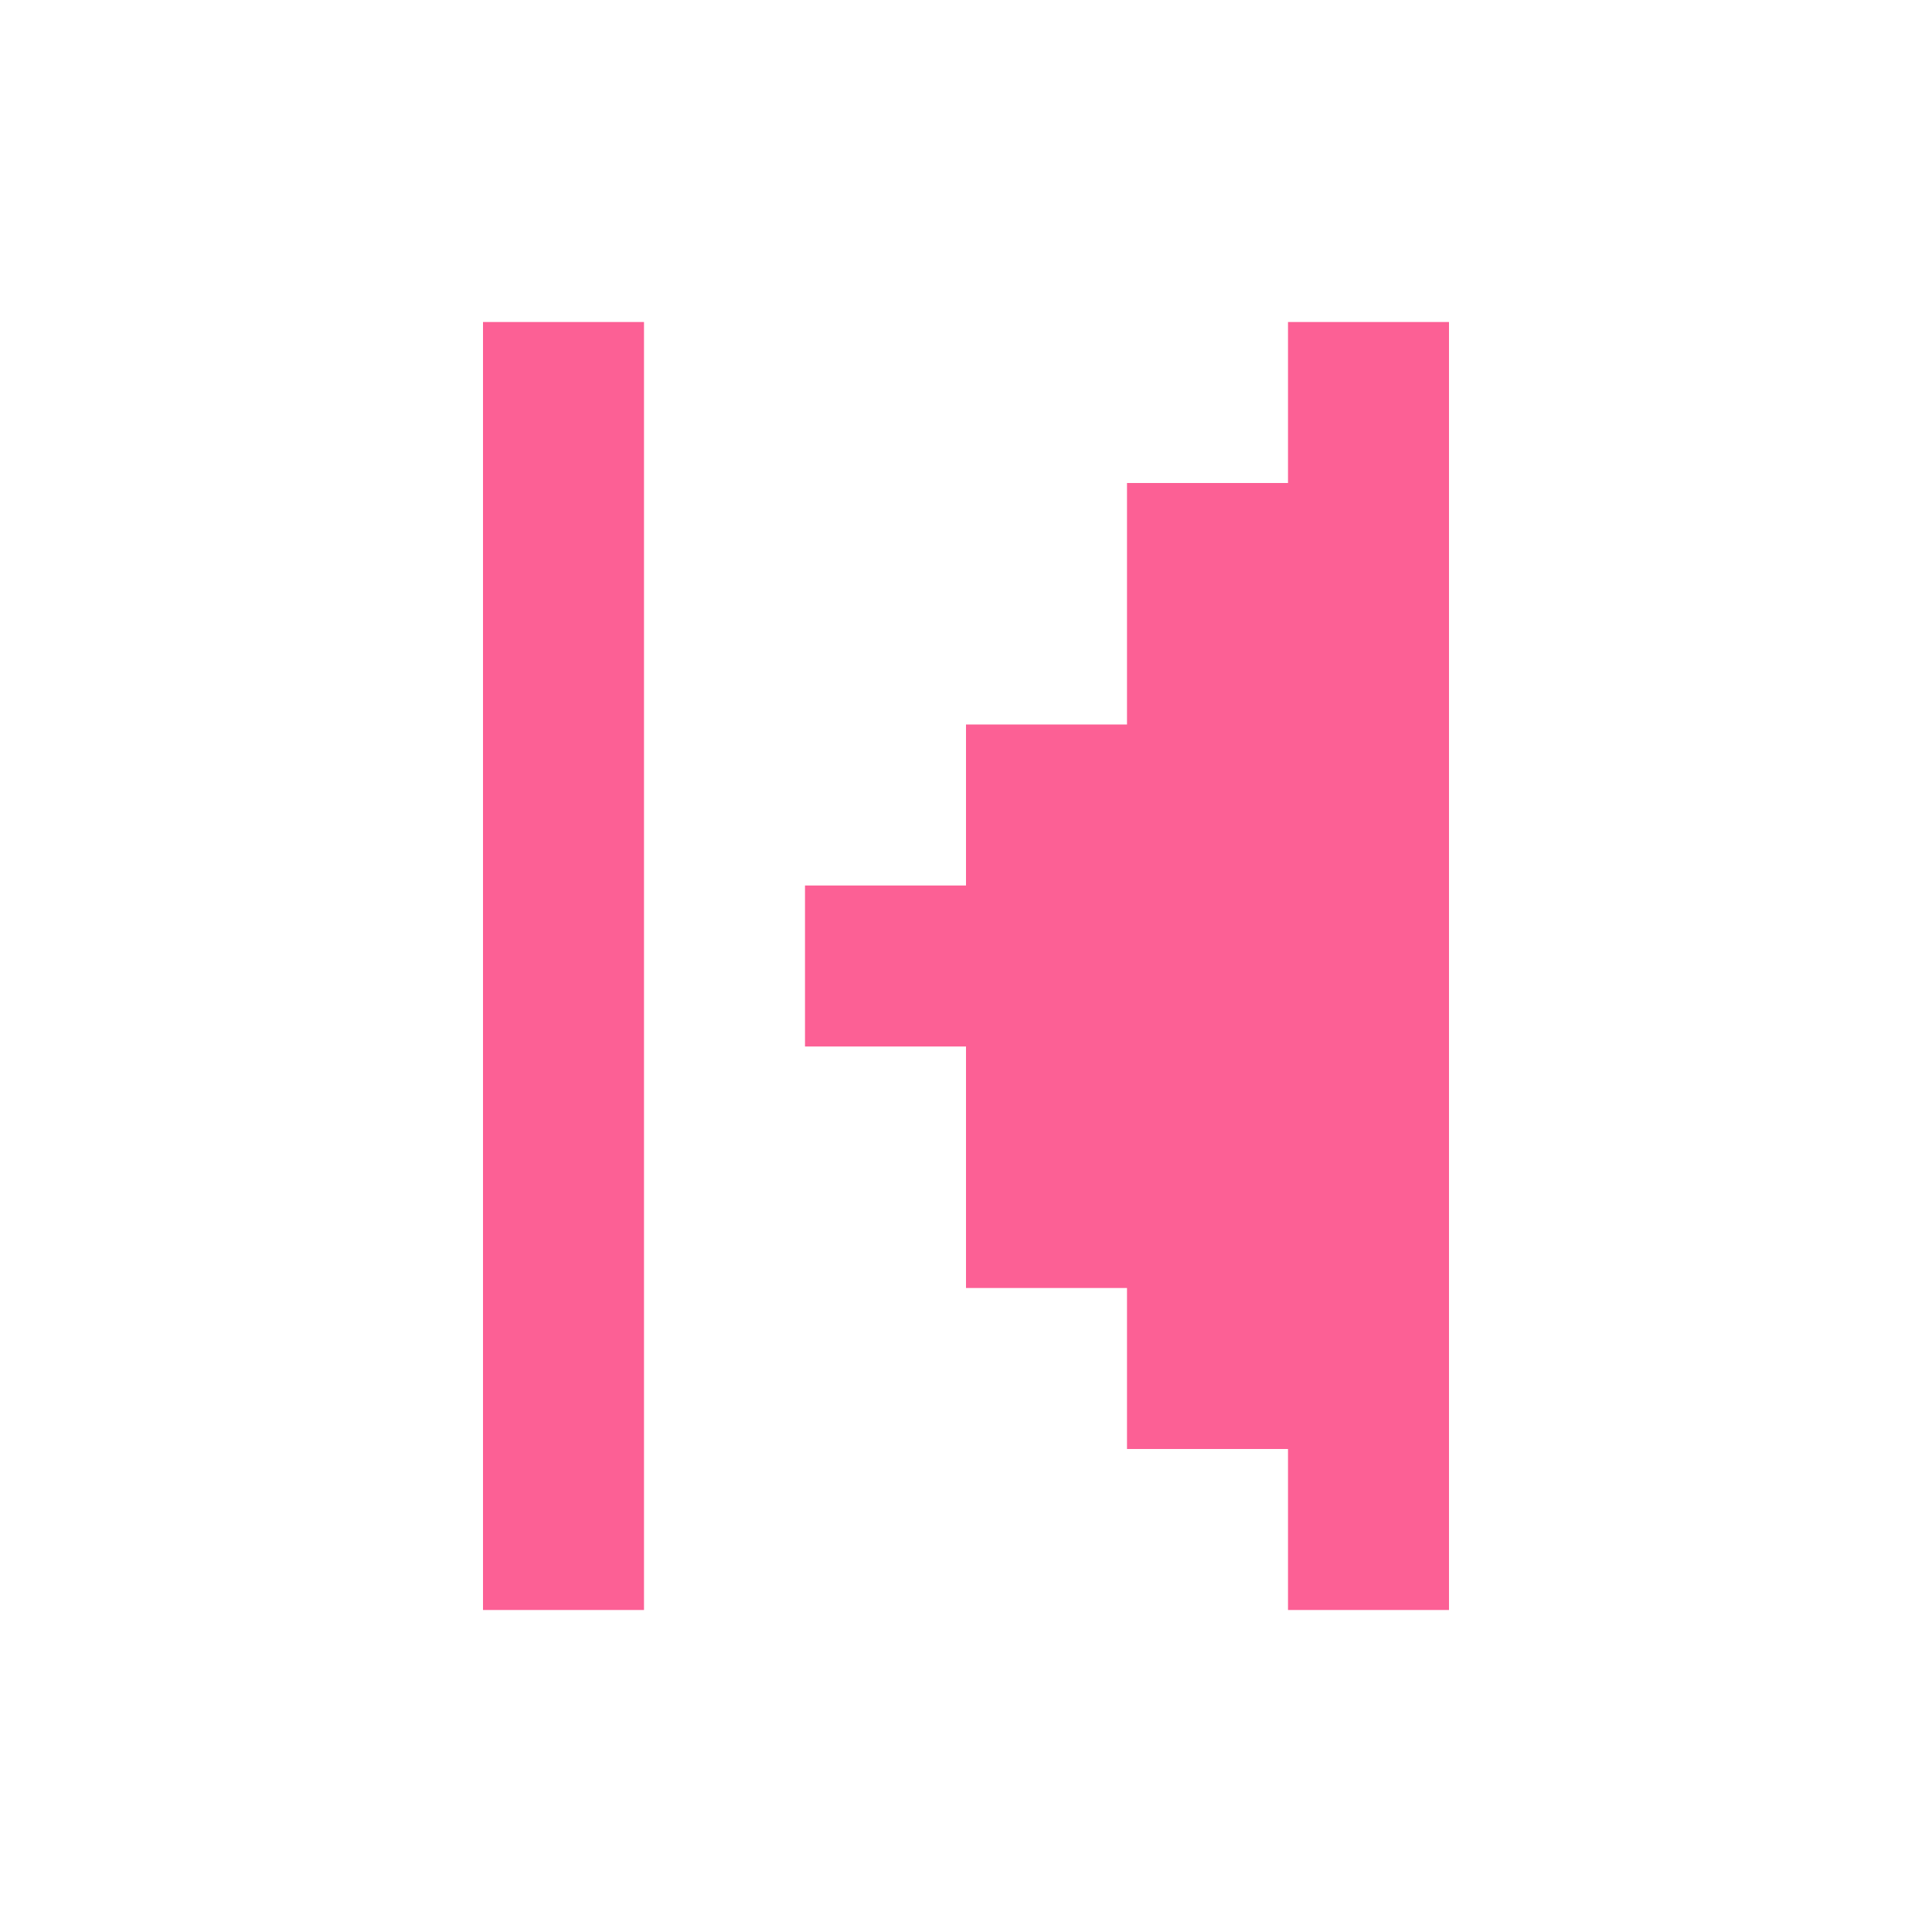 <svg width="24" height="24" viewBox="0 0 24 24" fill="none" xmlns="http://www.w3.org/2000/svg">
<path fill-rule="evenodd" clip-rule="evenodd" d="M6 4H8V20H6V4ZM18 4H16V6H14V9H12V11H10V13H12V16H14V18H16V20H18V4Z" fill="#FC6095"/>
</svg>

